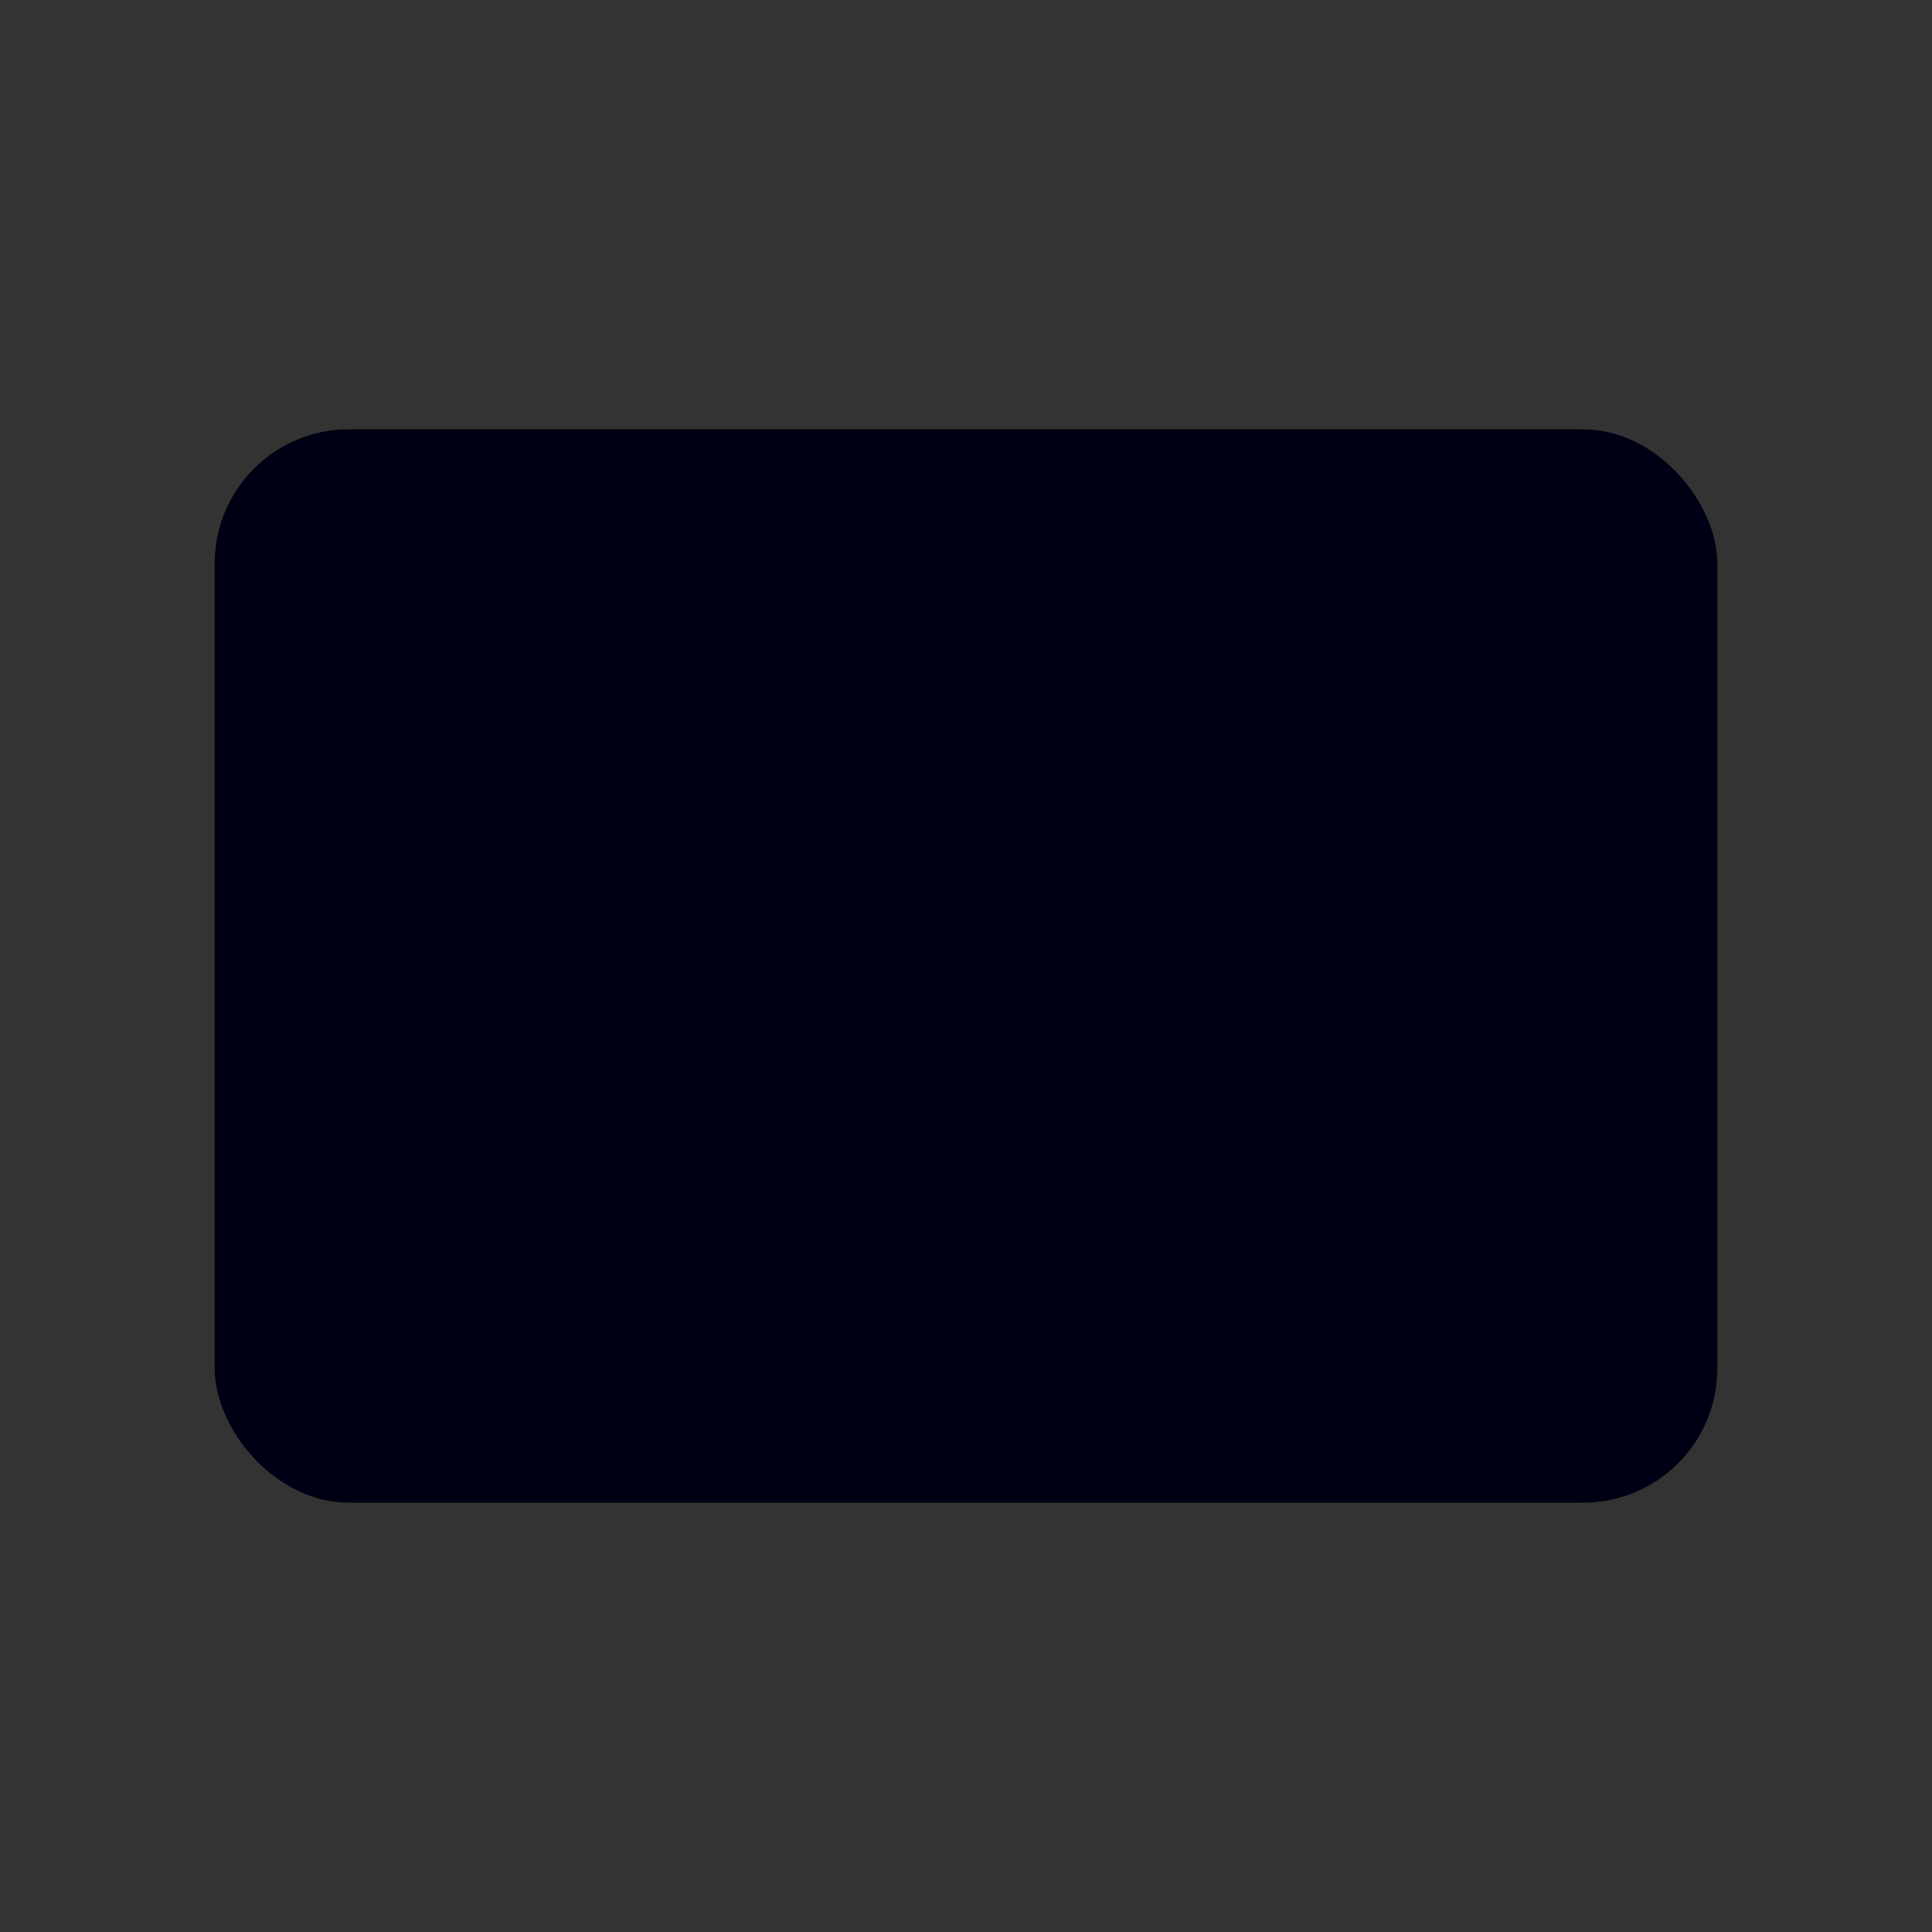 <svg xmlns="http://www.w3.org/2000/svg" xmlns:xlink="http://www.w3.org/1999/xlink" width="36" height="36" viewBox="0 0 36 36">
    <rect x="0" y="0" width="36" height="36" fill="#333333" stroke="none"/>
    <defs>
        <linearGradient id="0x136yujwb" x1="29.968%" x2="100%" y1="50%" y2="50%">
            <stop offset="0%" stop-color="#19B7EB"/>
            <stop offset="100%" stop-color="#000014"/>
        </linearGradient>
        <linearGradient id="klmcisvhpd" x1="25.396%" x2="100%" y1="50%" y2="50%">
            <stop offset="0%" stop-color="#99CA1A"/>
            <stop offset="100%" stop-color="#000014"/>
        </linearGradient>
        <linearGradient id="r3br6jojge" x1="0%" x2="100%" y1="50%" y2="50%">
            <stop offset="0%" stop-color="#C442EE"/>
            <stop offset="100%" stop-color="#000014"/>
        </linearGradient>
        <linearGradient id="ikpgu405mf" x1="0%" x2="100%" y1="50%" y2="50%">
            <stop offset="0%" stop-color="#C442EE"/>
            <stop offset="100%" stop-color="#000014"/>
        </linearGradient>
        <linearGradient id="mvurtxu6sg" x1="29.968%" x2="100%" y1="50%" y2="50%">
            <stop offset="0%" stop-color="#1967EB"/>
            <stop offset="100%" stop-color="#000014"/>
        </linearGradient>
        <linearGradient id="ms3590yuth" x1="25.396%" x2="100%" y1="50%" y2="50%">
            <stop offset="0%" stop-color="#CA1A91"/>
            <stop offset="100%" stop-color="#000014"/>
        </linearGradient>
        <linearGradient id="up68tzlvyi" x1="0%" x2="100%" y1="50%" y2="50%">
            <stop offset="0%" stop-color="#14D133"/>
            <stop offset="100%" stop-color="#000014"/>
        </linearGradient>
        <linearGradient id="8txakny0xj" x1="29.968%" x2="100%" y1="50%" y2="50%">
            <stop offset="0%" stop-color="#1967EB"/>
            <stop offset="100%" stop-color="#000014"/>
        </linearGradient>
        <linearGradient id="mvahhdznzk" x1="21.946%" x2="100%" y1="50%" y2="50%">
            <stop offset="0%" stop-color="#CFDE18"/>
            <stop offset="100%" stop-color="#000014"/>
        </linearGradient>
        <rect id="dqgz5bqt5a" width="28" height="20" x="4" y="8" rx="2.5"/>
    </defs>
    <g fill="none" fill-rule="evenodd">
        <mask id="sf7dzekrcc" fill="#fff">
            <use xlink:href="#dqgz5bqt5a"/>
        </mask>
        <use fill="#000014" xlink:href="#dqgz5bqt5a"/>
        <rect width="13" height="5" x="9" y="24" fill="url(#0x136yujwb)" mask="url(#sf7dzekrcc)" rx="2"/>
        <path fill="url(#klmcisvhpd)" d="M14 20h10c1.105 0 2 .895 2 2v1c0 1.105-.895 2-2 2H14c-1.105 0-2-.895-2-2v-1c0-1.105.895-2 2-2z" mask="url(#sf7dzekrcc)"/>
        <rect width="15" height="5" x="19" y="23" fill="url(#r3br6jojge)" mask="url(#sf7dzekrcc)" rx="2"/>
        <path fill="url(#ikpgu405mf)" d="M19 8h10c1.105 0 2 .895 2 2v1c0 1.105-.895 2-2 2H19c-1.105 0-2-.895-2-2v-1c0-1.105.895-2 2-2z" mask="url(#sf7dzekrcc)"/>
        <path fill="url(#mvurtxu6sg)" d="M18 17h5c1.105 0 2 .895 2 2v1c0 1.105-.895 2-2 2h-5c-1.105 0-2-.895-2-2v-1c0-1.105.895-2 2-2z" mask="url(#sf7dzekrcc)"/>
        <rect width="15" height="5" x="19" y="15" fill="url(#ms3590yuth)" mask="url(#sf7dzekrcc)" rx="2"/>
        <rect width="12" height="5" x="22" y="19" fill="url(#up68tzlvyi)" mask="url(#sf7dzekrcc)" rx="2"/>
        <rect width="13" height="5" x="21" y="11" fill="url(#8txakny0xj)" mask="url(#sf7dzekrcc)" rx="2"/>
        <rect width="10" height="5" x="24" y="7" fill="url(#mvahhdznzk)" mask="url(#sf7dzekrcc)" rx="2"/>
        <circle cx="9.5" cy="13.5" r="2.5" fill="#FFF" fill-opacity=".5" fill-rule="nonzero" mask="url(#sf7dzekrcc)"/>
    </g>
</svg>
